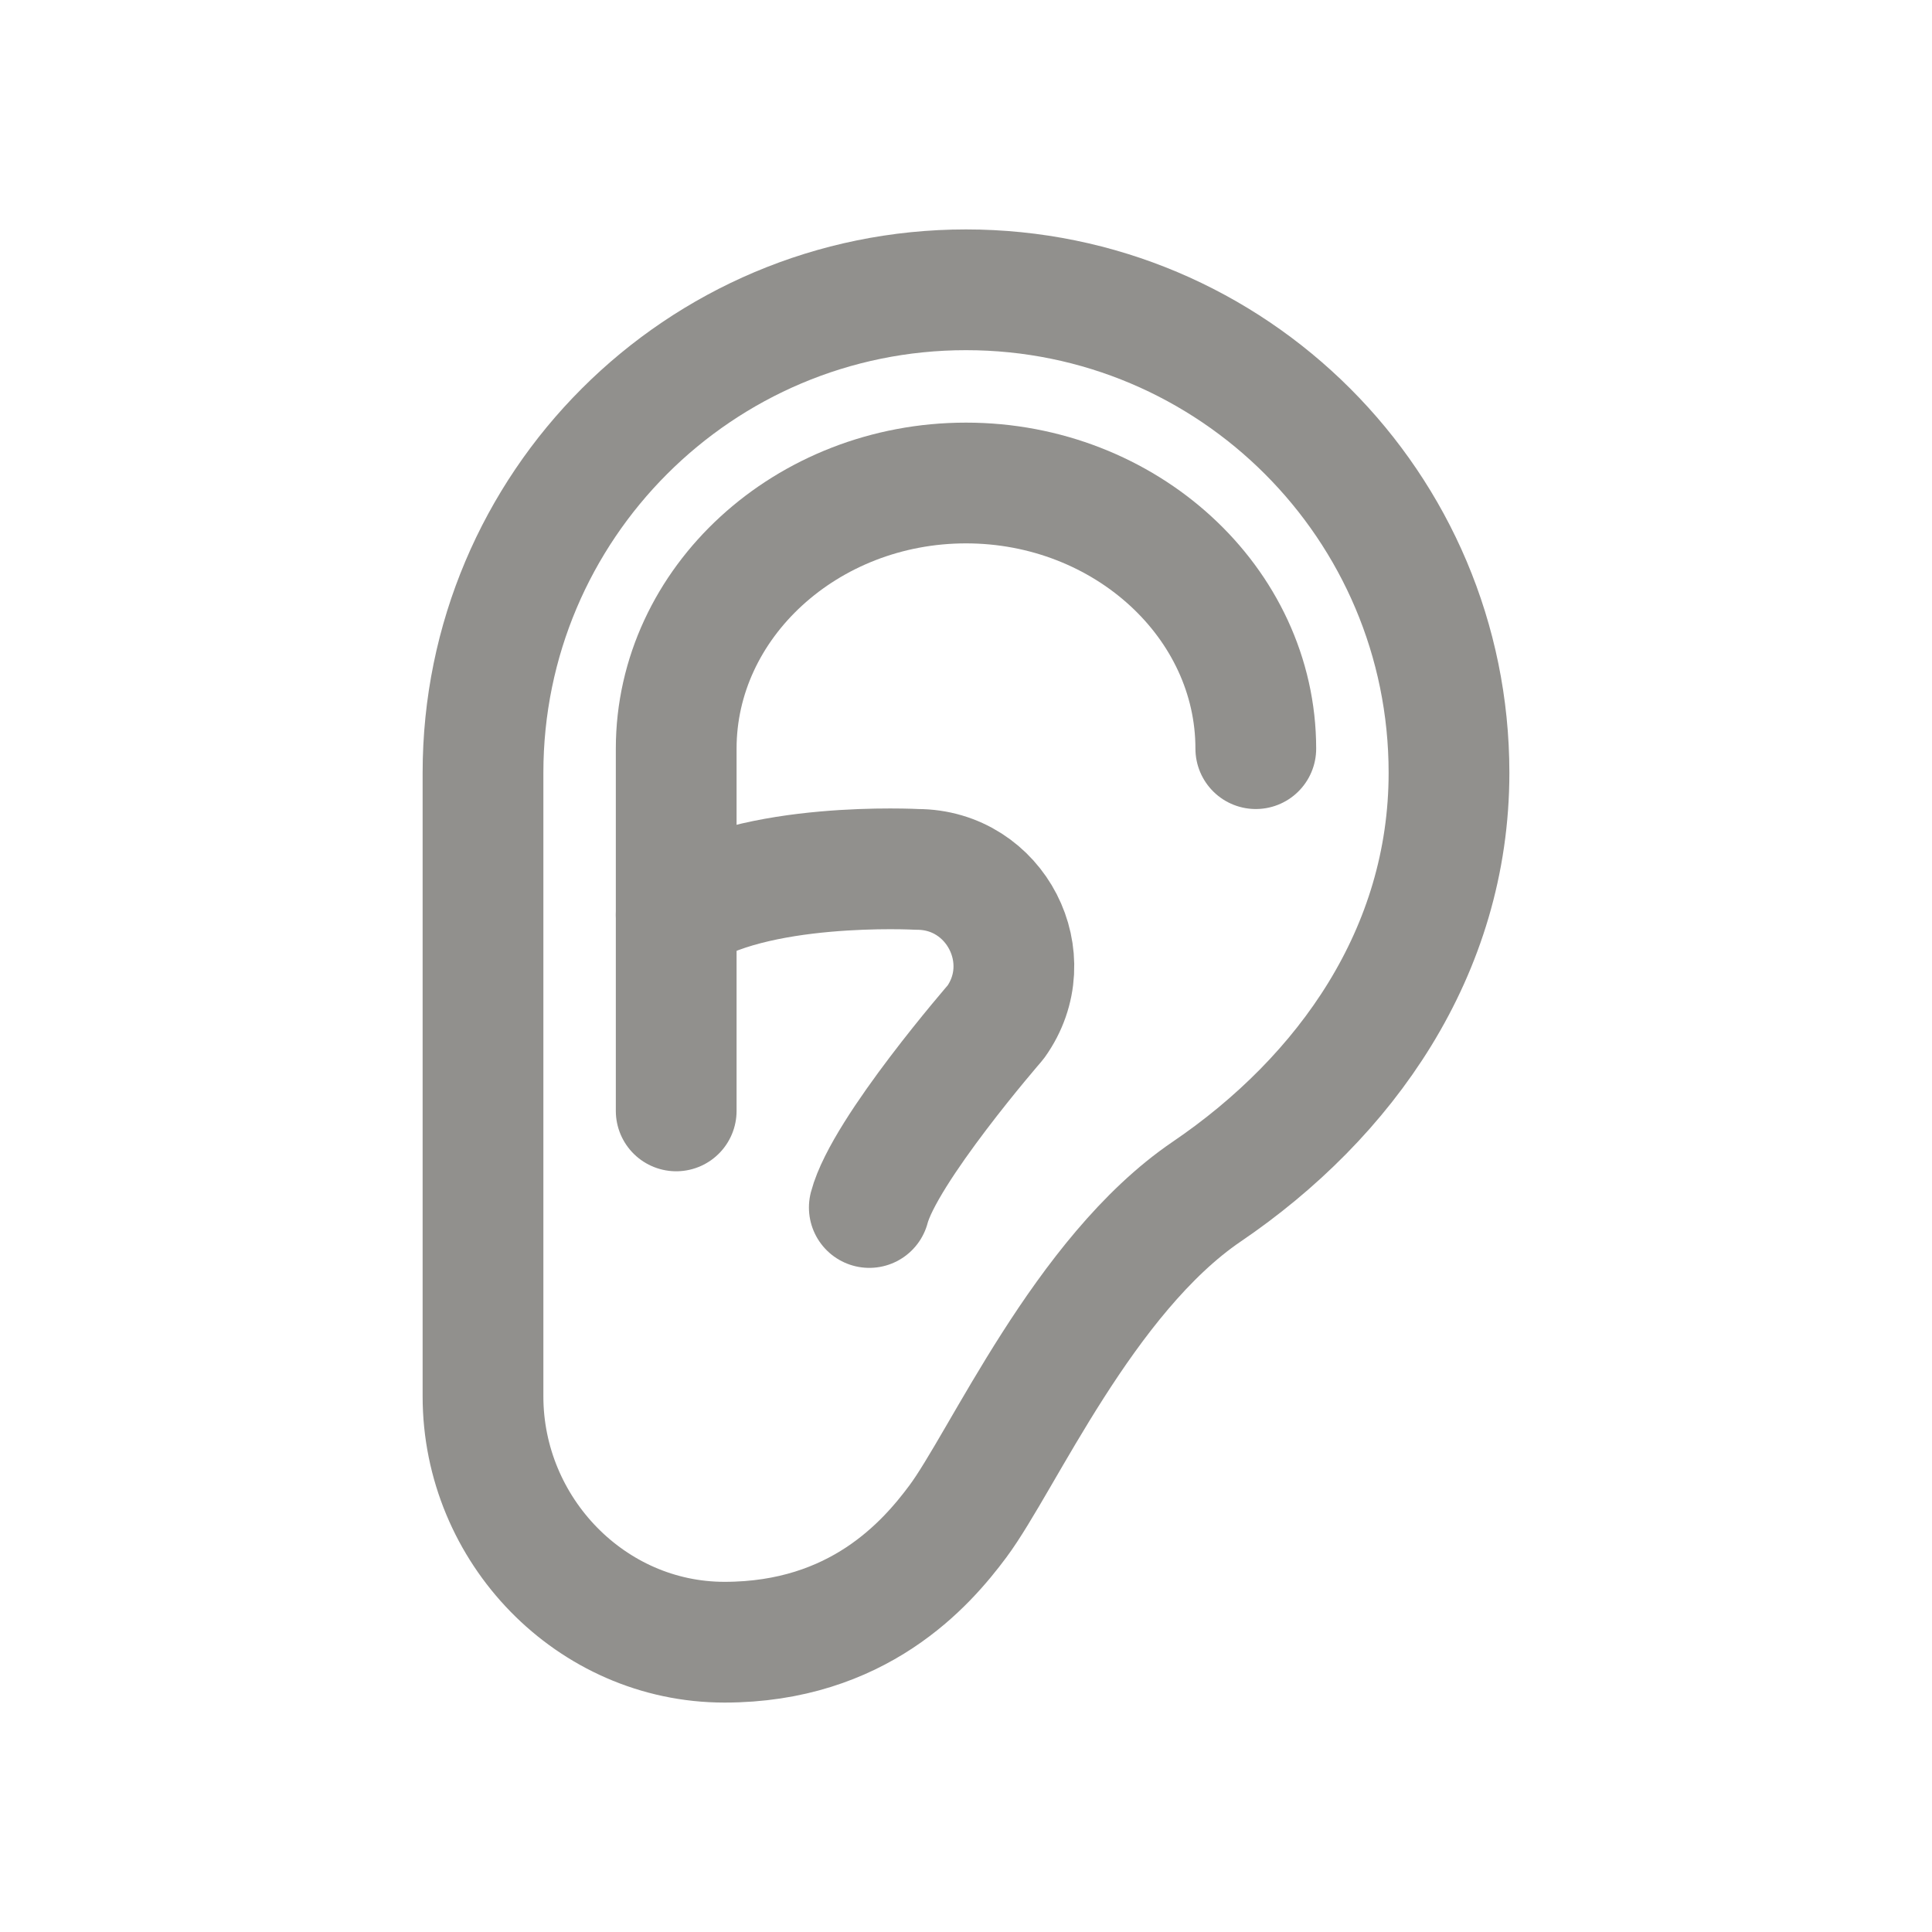 <!-- Generated by IcoMoon.io -->
<svg version="1.1" xmlns="http://www.w3.org/2000/svg" width="40" height="40" viewBox="0 0 40 40">
<title>io-ear-outline</title>
<path fill="none" stroke-linejoin="round" stroke-linecap="round" stroke-miterlimit="4" stroke-width="2.5" stroke="#91908d" d="M24.983 24.672c2.876-1.954 5.017-4.964 5.017-8.672 0-5.523-4.477-10-10-10s-10 4.477-10 10v0 12.911c0 2.766 2.234 5.089 5 5.089v0c2.766 0 4.177-1.621 4.831-2.5 0.923-1.238 2.607-5.098 5.152-6.828z"></path>
<path fill="none" stroke-linejoin="round" stroke-linecap="round" stroke-miterlimit="4" stroke-width="2.5" stroke="#91908d" d="M14 23v-7.5c0-3.025 2.7-5.5 6-5.5v0c3.3 0 6 2.475 6 5.5"></path>
<path fill="none" stroke-linejoin="round" stroke-linecap="round" stroke-miterlimit="4" stroke-width="2.5" stroke="#91908d" d="M14 18.938c1.563-1.125 4.989-0.938 4.989-0.938 1.625 0 2.573 1.839 1.625 3.163 0 0-2.304 2.65-2.616 3.837"></path>
</svg>
